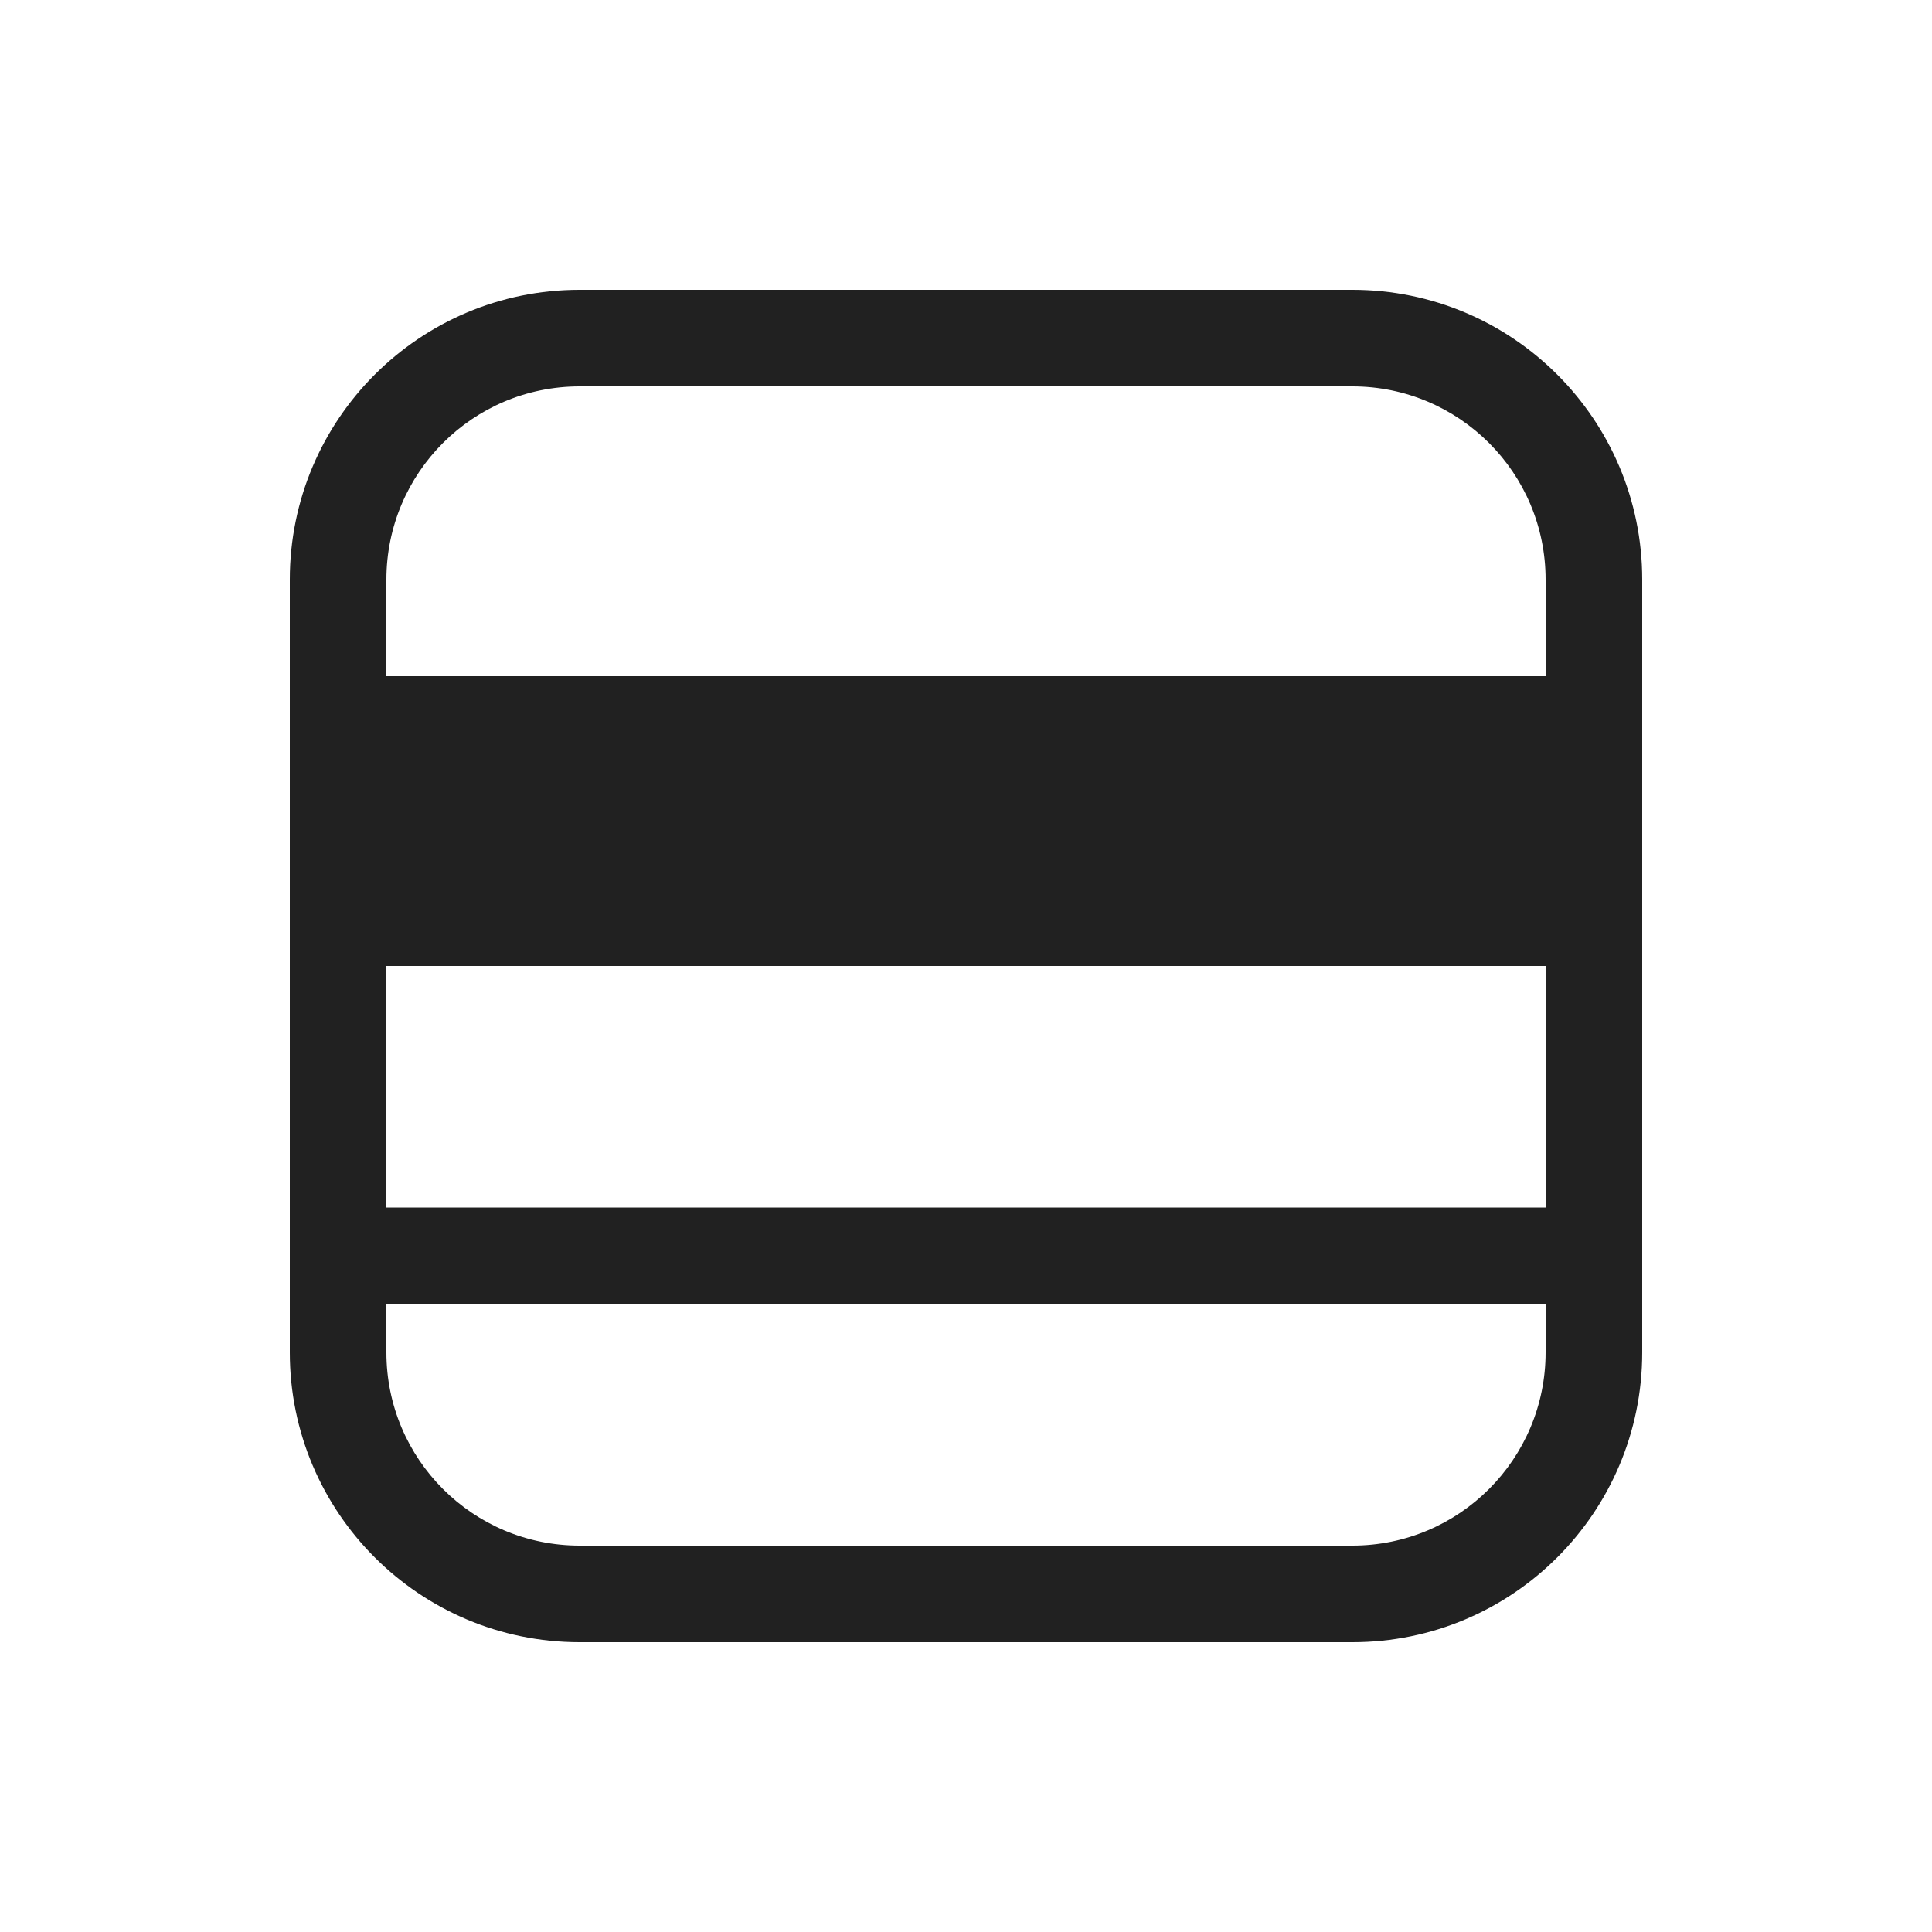 <svg width="20" height="20" viewBox="0 0 20 20" fill="none" xmlns="http://www.w3.org/2000/svg">
<path d="M14 3C15.657 3 17 4.343 17 6V14C17 15.657 15.657 17 14 17H6C4.343 17 3 15.657 3 14V6C3 4.343 4.343 3 6 3H14ZM16 6C16 4.895 15.105 4 14 4H6C4.895 4 4 4.895 4 6V7H16V6ZM16 10H4V12.5H16V10ZM4 14C4 15.105 4.895 16 6 16H14C15.105 16 16 15.105 16 14V13.5H4V14Z" fill="#212121"/>
</svg>
